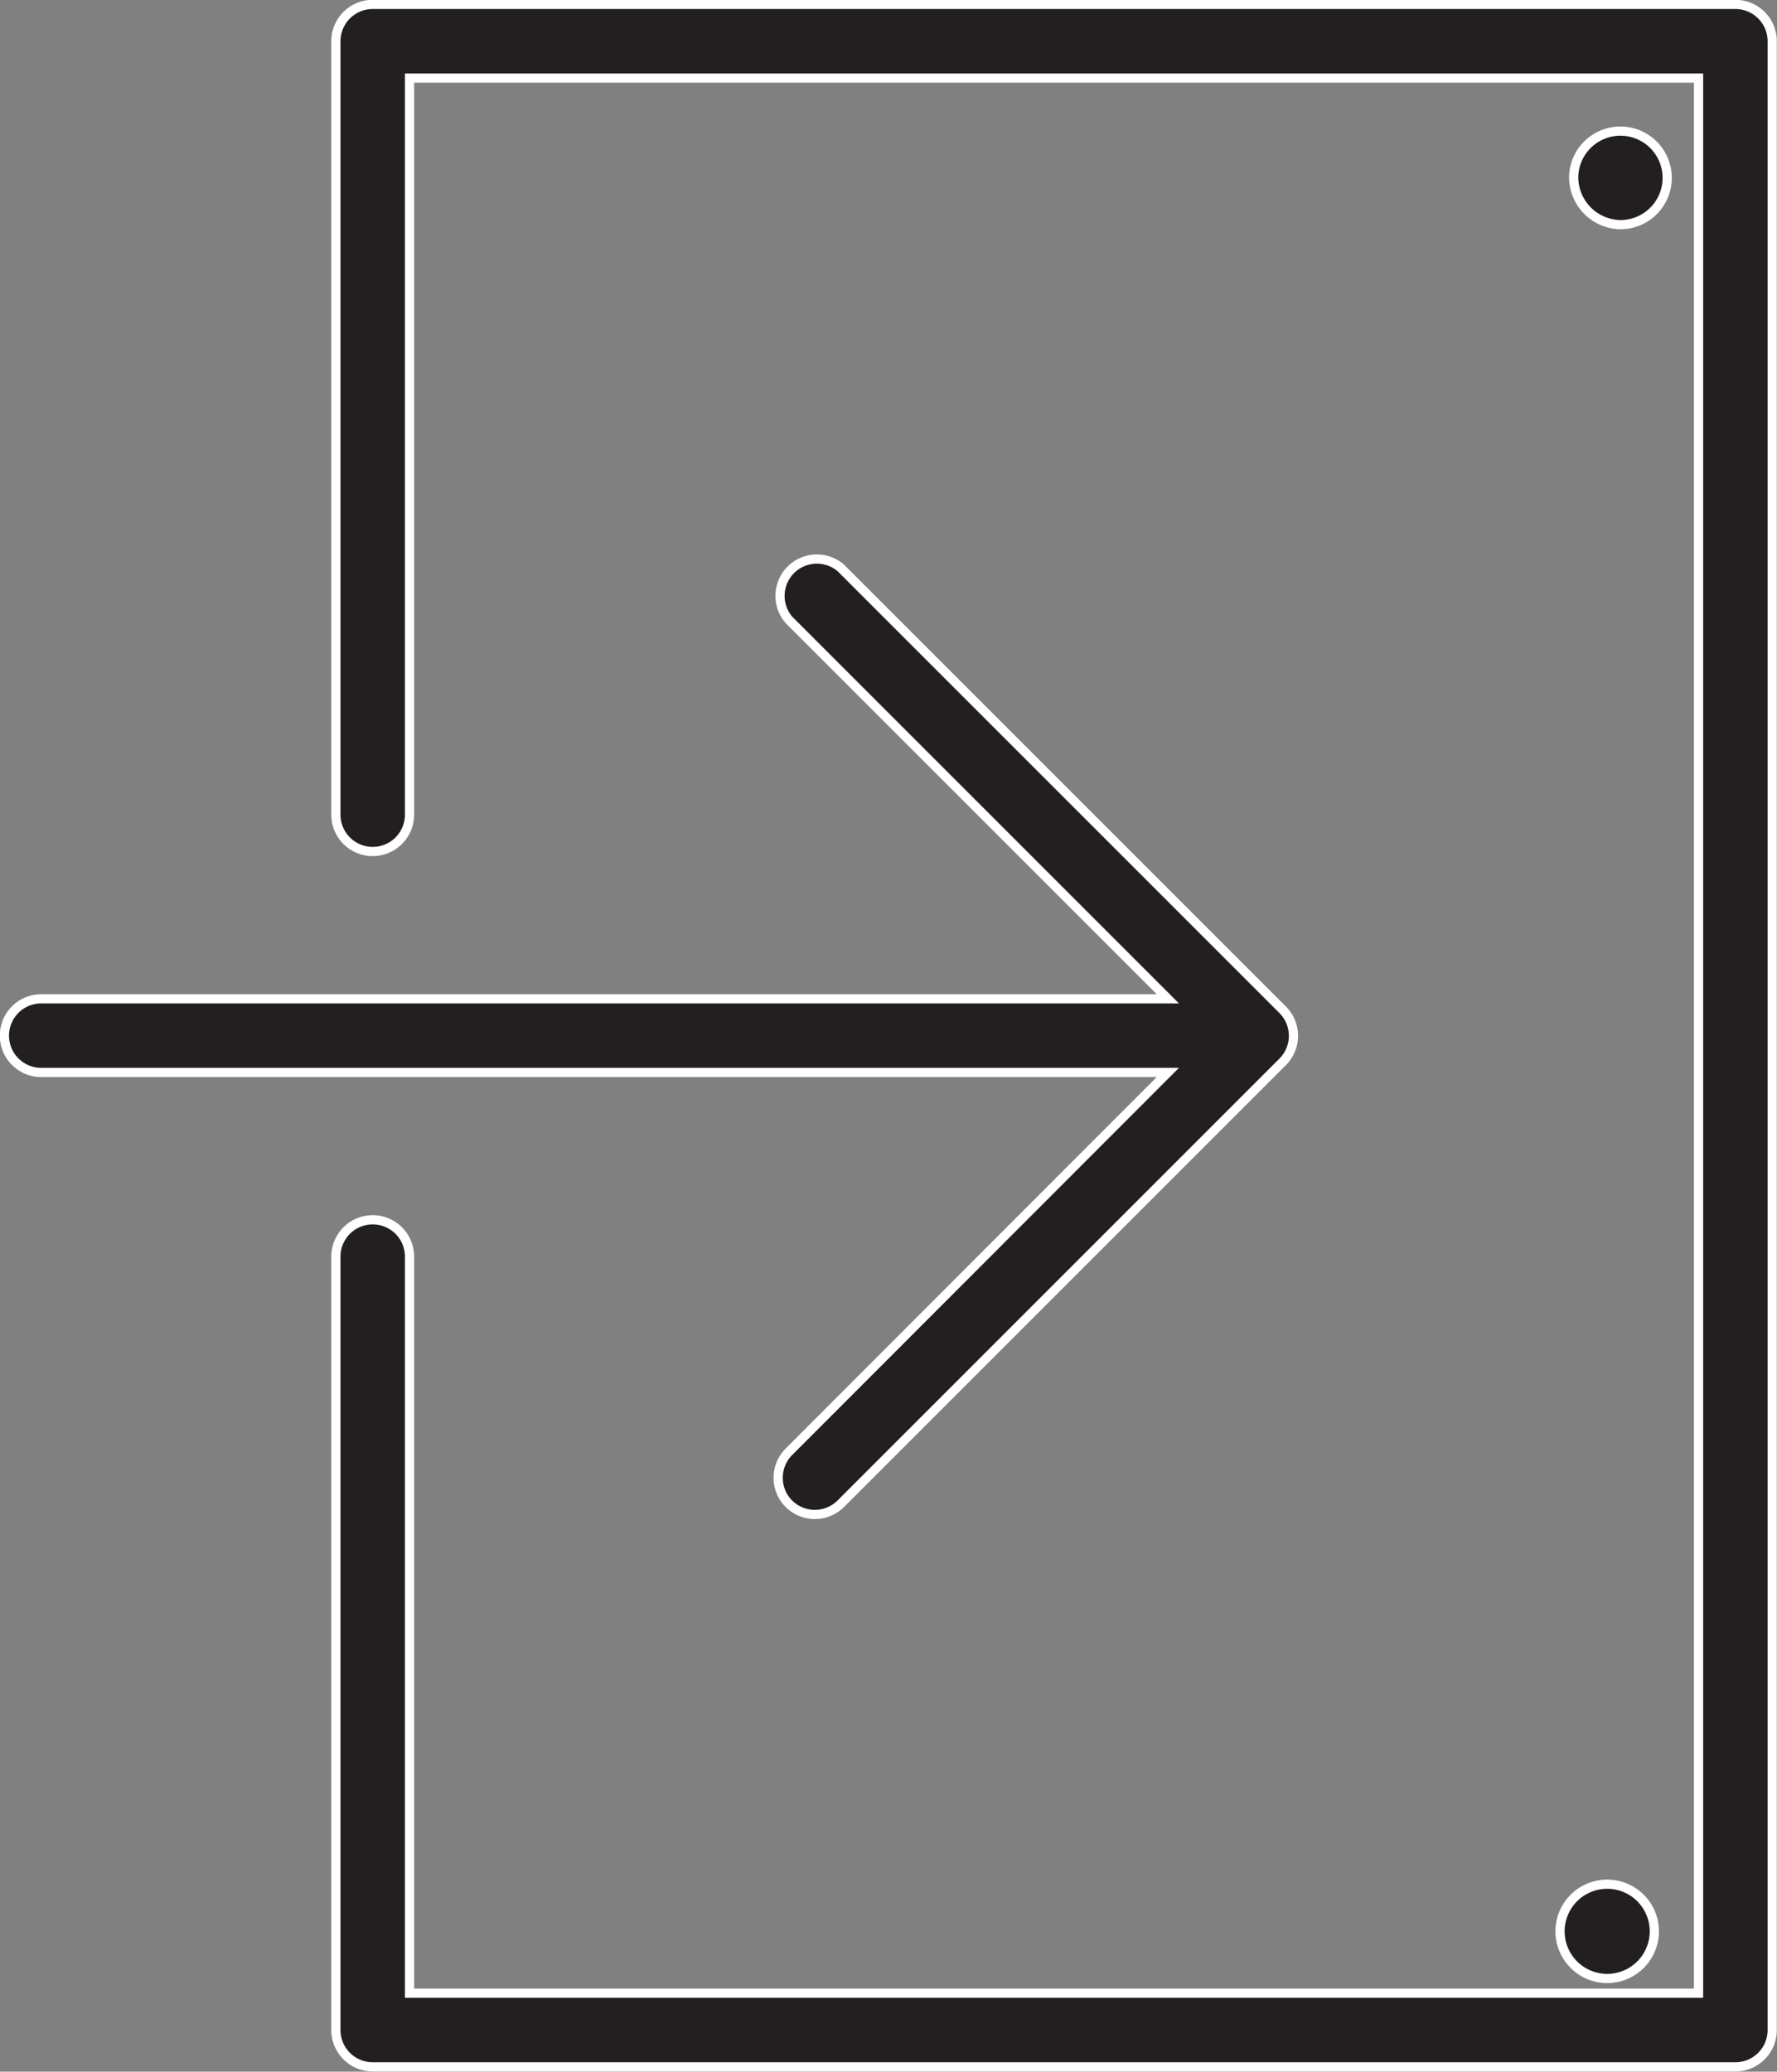 <svg xmlns="http://www.w3.org/2000/svg" viewBox="0 0 48.25 56.25"><rect x="0" y="0" width="48.25" height="56.25" fill="#808080" stroke="none"/><defs><style>.cls-1{fill:#231f20;stroke:#fff;stroke-miterlimit:10;stroke-width:0.25px;}</style></defs><title>Asset 19</title><g id="Layer_2" data-name="Layer 2"><g id="Layer_1-2" data-name="Layer 1"><path class="cls-1" d="M21.42,39.42a1,1,0,0,0,0,1.41,1,1,0,0,0,1.41,0l12-12a1,1,0,0,0,0-1.41l-12-12a1,1,0,0,0-1.41,1.41L31.71,27.12H1.12a1,1,0,0,0,0,2H31.71Z"/><path class="cls-1" d="M47.12.12h-37a1,1,0,0,0-1,1v21a1,1,0,0,0,2,0v-20h35v52h-35v-20a1,1,0,0,0-2,0v21a1,1,0,0,0,1,1h37a1,1,0,0,0,1-1v-54A1,1,0,0,0,47.12.12Z"/><path class="cls-1" d="M44,6.1a1.27,1.27,0,1,0-1.27-1.33A1.29,1.29,0,0,0,44,6.1Z"/><path class="cls-1" d="M43.63,53.72a1.28,1.28,0,1,0-1.27-1.33A1.28,1.28,0,0,0,43.63,53.72Z"/></g></g></svg>